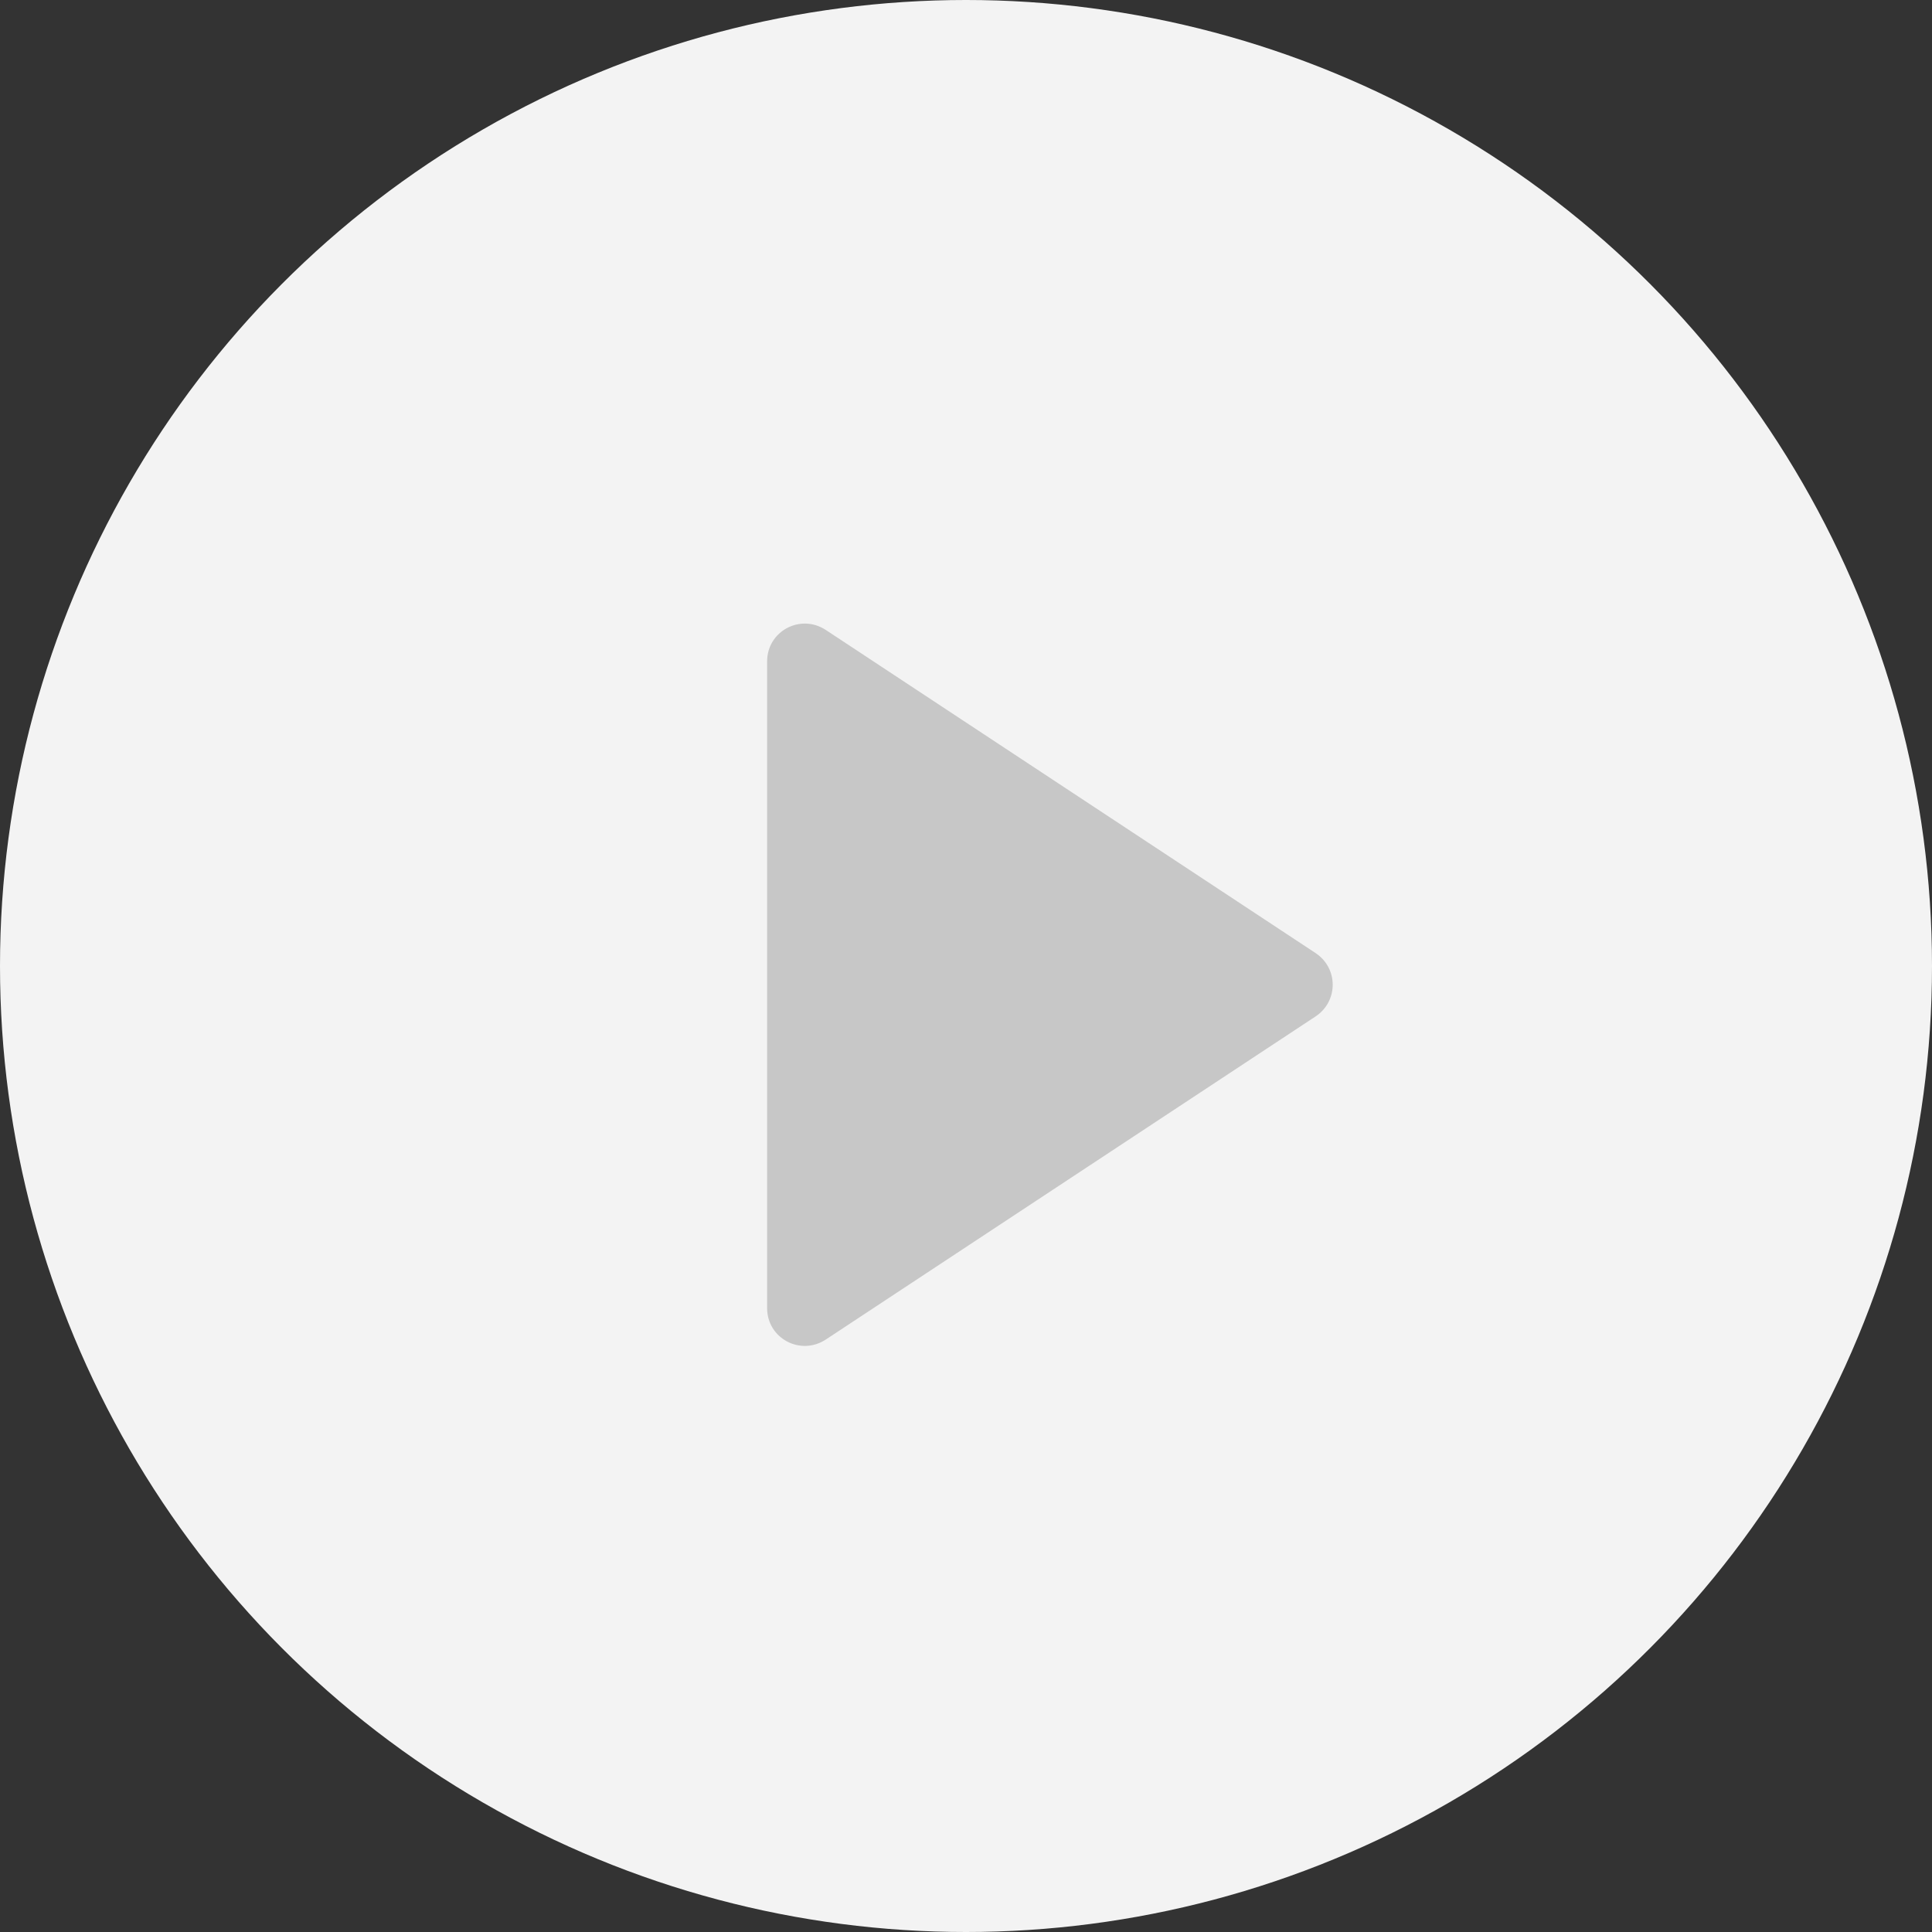 <svg width="51" height="51" viewBox="0 0 51 51" fill="none" xmlns="http://www.w3.org/2000/svg" xmlns:xlink="http://www.w3.org/1999/xlink">
	
	<rect x="0" y="0" width="51" height="51" fill="#333333" stroke="none"/>
	
	<defs/>
	<circle id="Ellipse 16" cx="25.5" cy="25.5" r="25.5" fill="#F3F3F3" fill-opacity="1"/>
	<path id="Polygon 4" d="M34.73 25.16L21.8 16.63C21.13 16.19 20.25 16.66 20.25 17.46L20.25 34.53C20.25 35.33 21.13 35.8 21.8 35.36L34.73 26.83C35.33 26.43 35.33 25.56 34.73 25.16Z" fill="#C7C7C7" fill-opacity="1" fill-rule="evenodd"/>
</svg>
